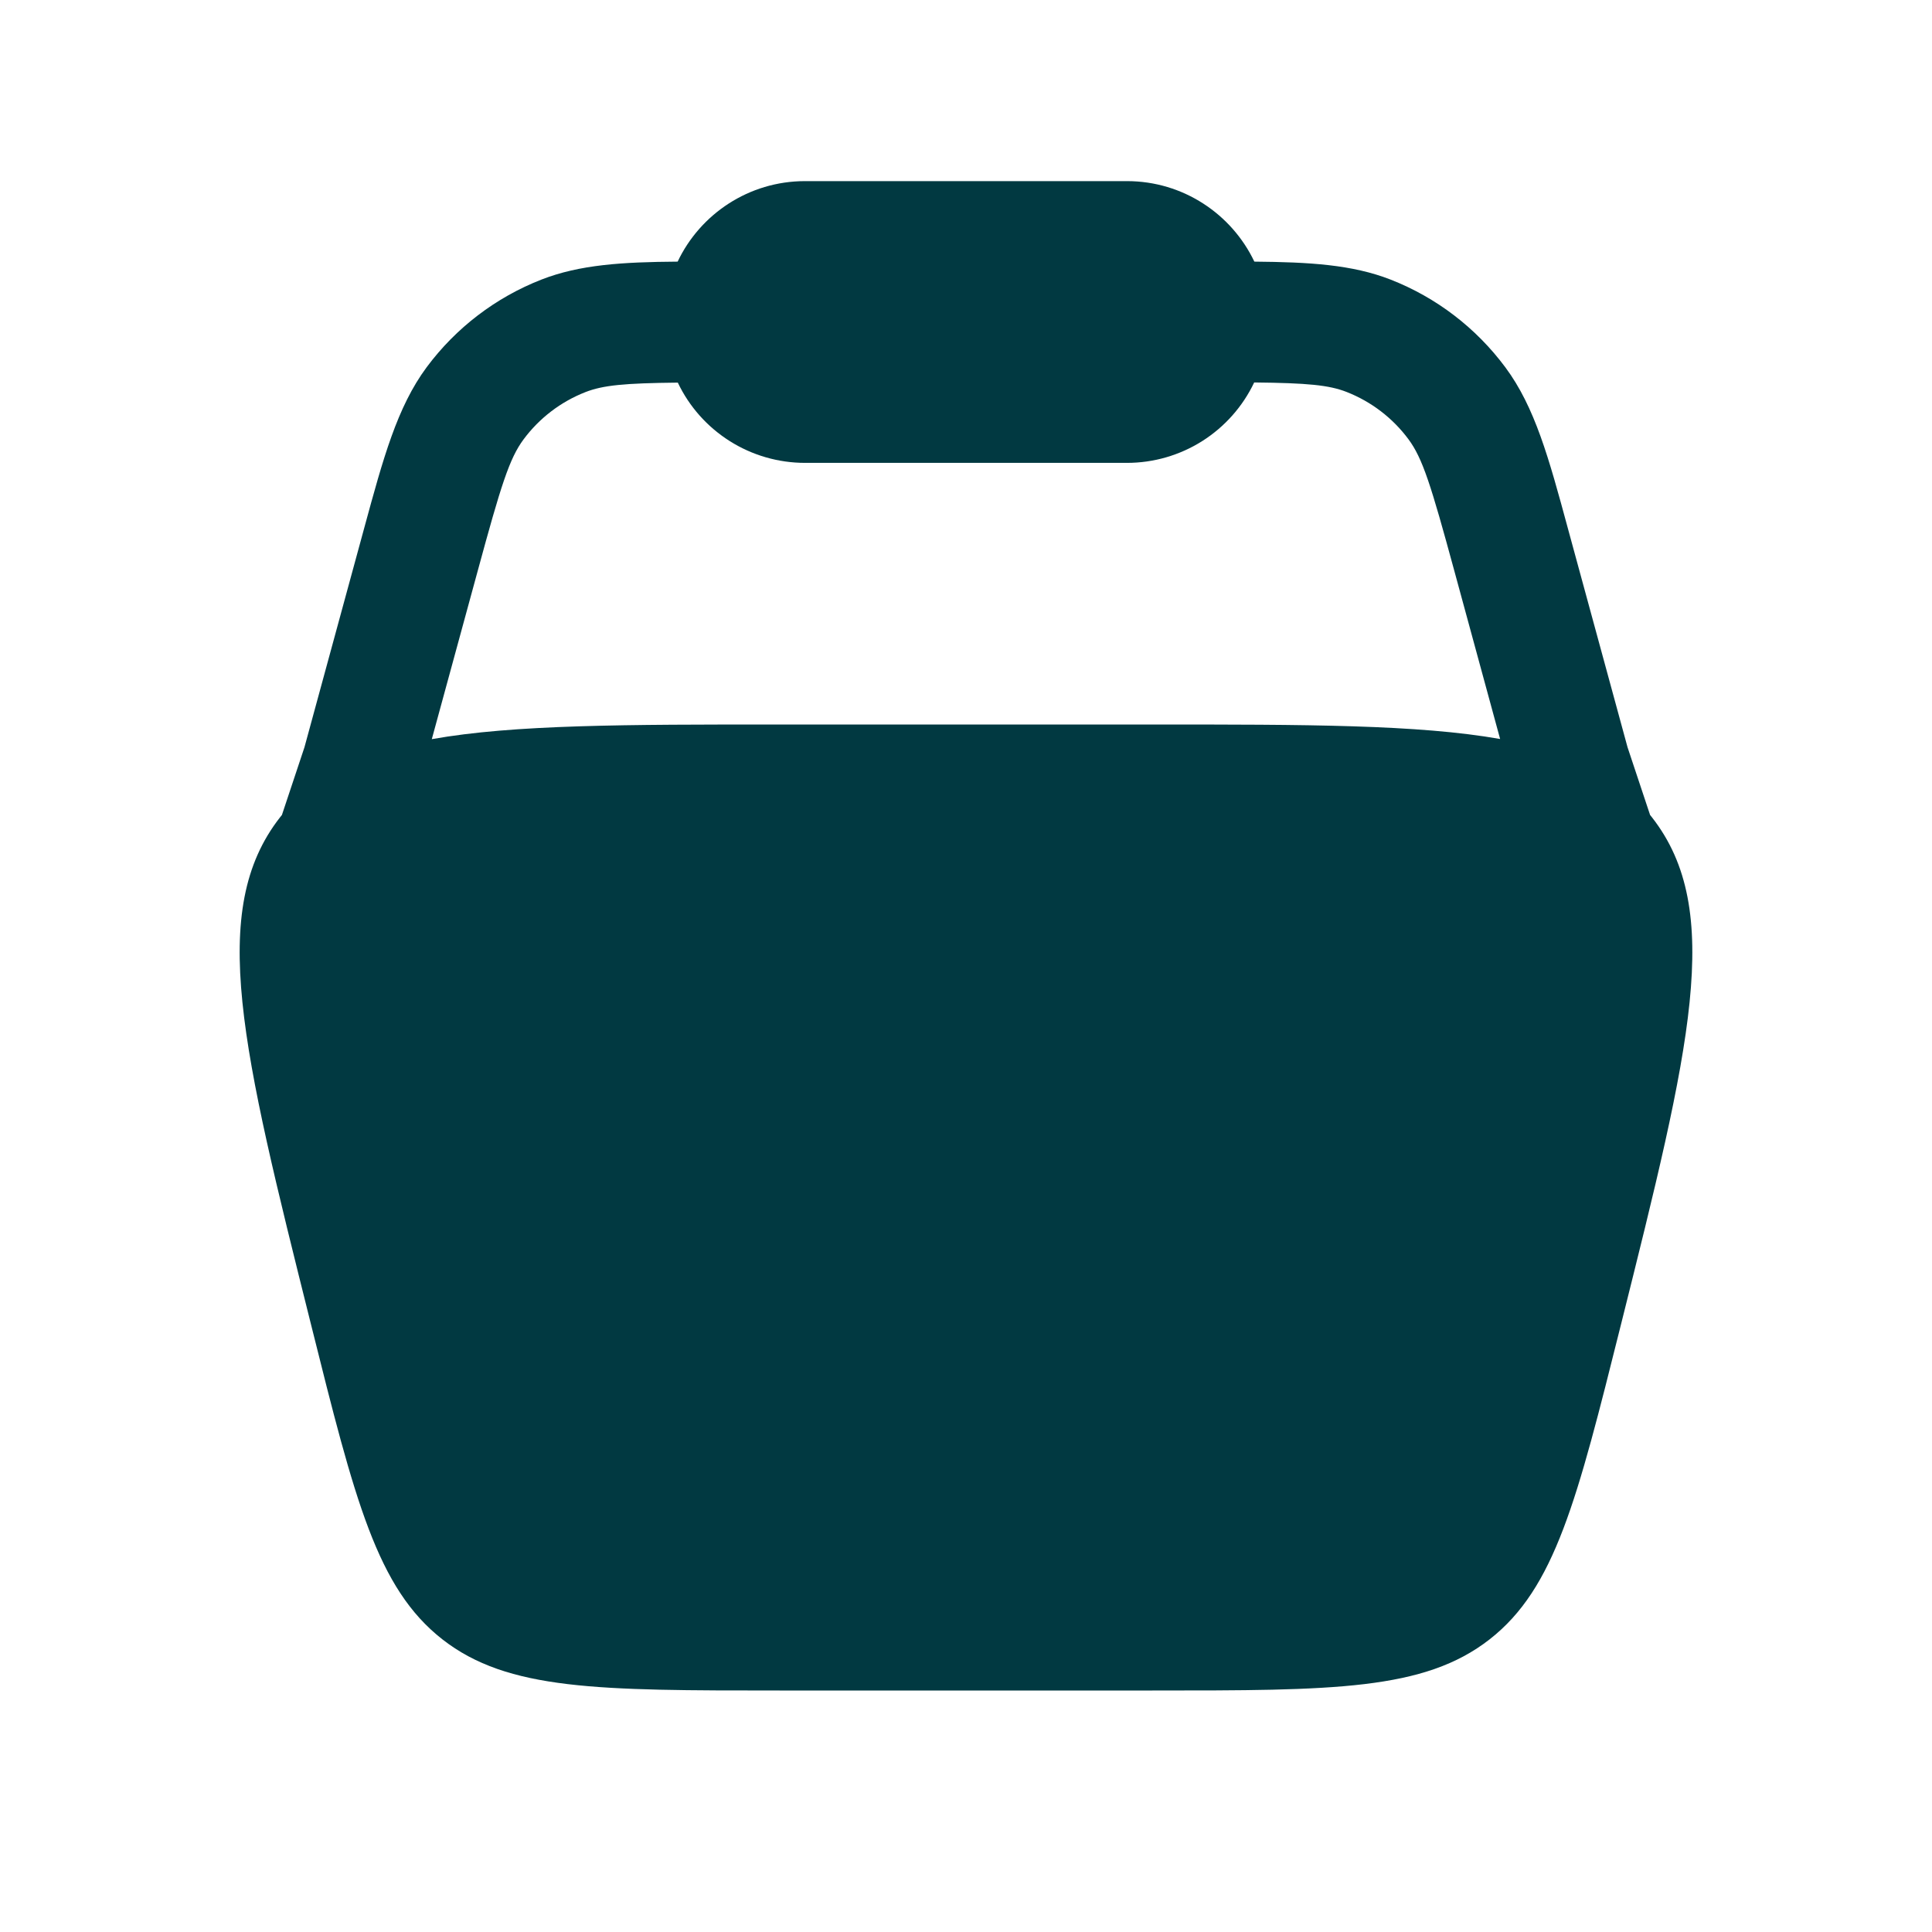 <svg width="24" height="24" viewBox="0 0 24 24" fill="none" xmlns="http://www.w3.org/2000/svg">
<path fill-rule="evenodd" clip-rule="evenodd" d="M8.418 3.25C8.698 2.66 9.302 2.25 10 2.25H14C14.698 2.25 15.301 2.66 15.582 3.25C16.265 3.256 16.798 3.287 17.274 3.473C17.842 3.695 18.336 4.073 18.7 4.563C19.067 5.057 19.24 5.69 19.476 6.561L20.218 9.283L20.498 10.124L20.522 10.154C21.423 11.308 20.994 13.024 20.136 16.455C19.59 18.638 19.318 19.729 18.504 20.365C17.69 21 16.565 21 14.315 21H9.685C7.435 21 6.31 21 5.496 20.365C4.682 19.729 4.409 18.638 3.864 16.455C3.006 13.024 2.577 11.308 3.478 10.154L3.502 10.124L3.782 9.283L4.524 6.561C4.761 5.69 4.934 5.056 5.3 4.562C5.664 4.072 6.158 3.695 6.726 3.473C7.202 3.287 7.734 3.255 8.418 3.25ZM8.42 4.753C7.758 4.76 7.492 4.785 7.272 4.871C6.966 4.991 6.7 5.194 6.504 5.458C6.328 5.695 6.224 6.026 5.934 7.093L5.364 9.182C6.384 9 7.778 9 9.684 9H14.315C16.222 9 17.615 9 18.635 9.18L18.066 7.091C17.776 6.024 17.672 5.693 17.496 5.456C17.3 5.192 17.034 4.989 16.728 4.869C16.508 4.783 16.242 4.758 15.58 4.751C15.438 5.05 15.214 5.302 14.935 5.479C14.655 5.656 14.331 5.75 14 5.75H10C9.669 5.75 9.345 5.656 9.066 5.48C8.786 5.303 8.562 5.052 8.42 4.753Z" fill="#013941"/>
</svg>
